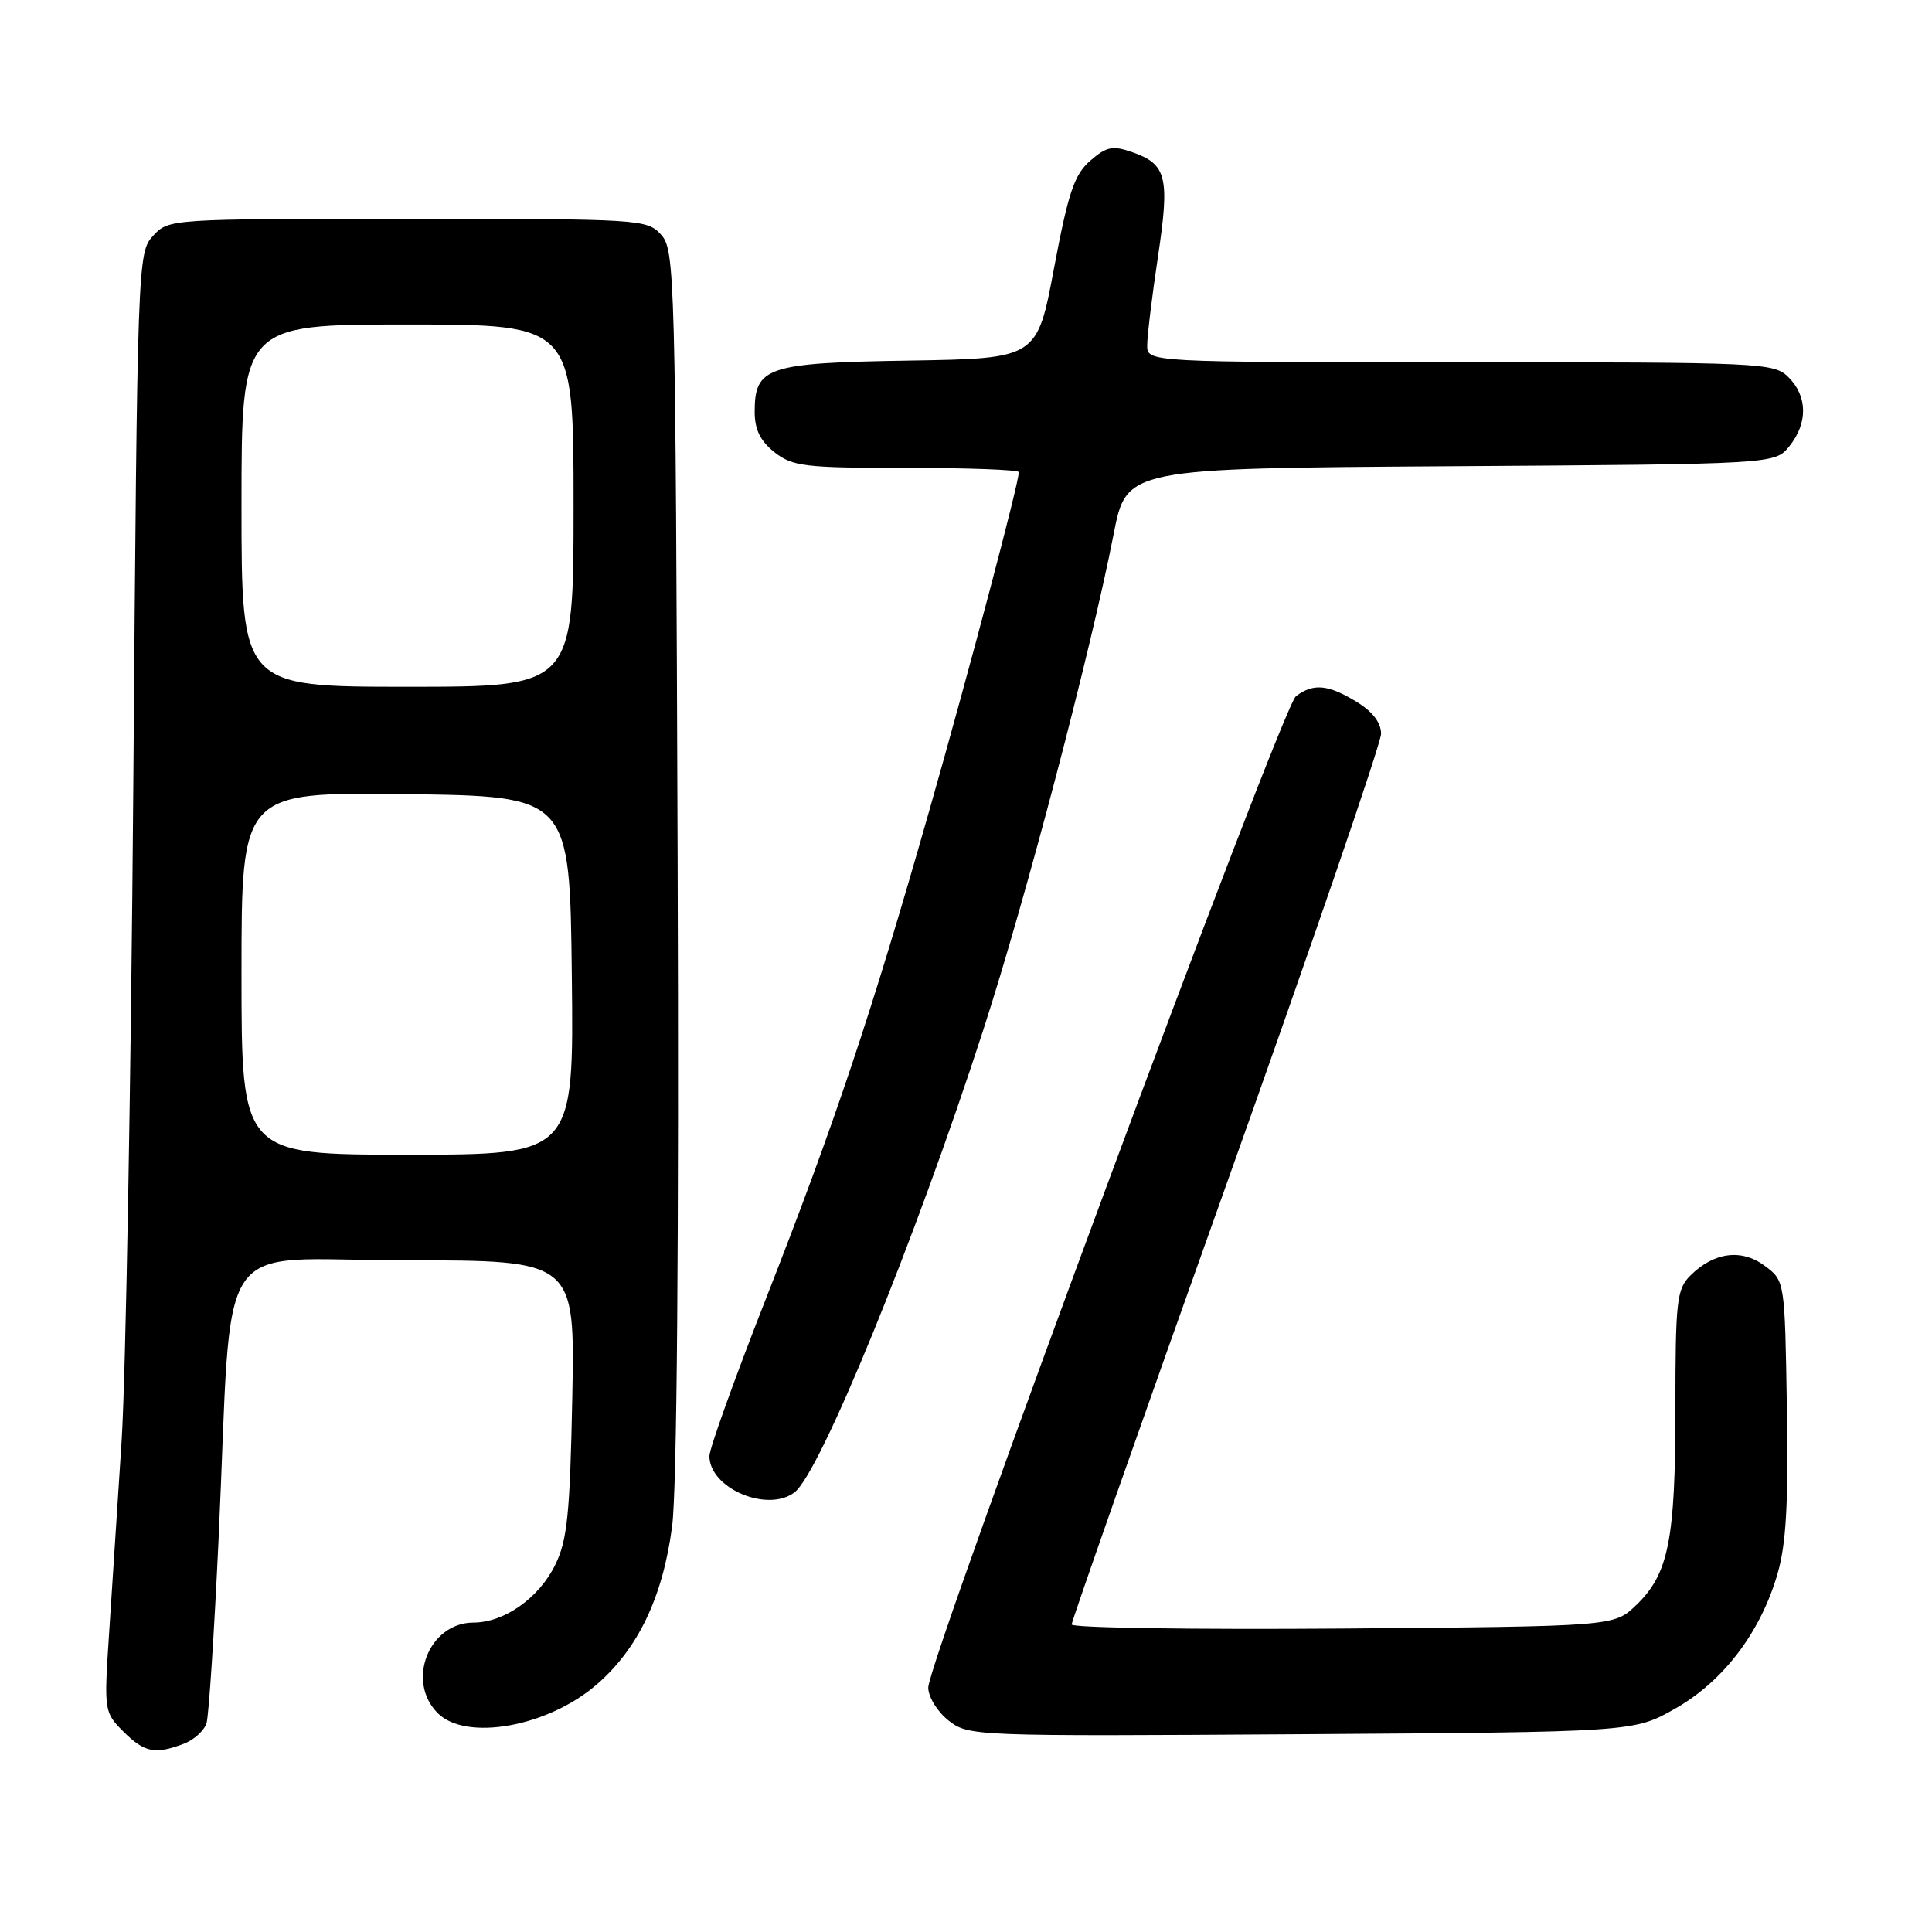 <?xml version="1.0" encoding="UTF-8" standalone="no"?>
<!DOCTYPE svg PUBLIC "-//W3C//DTD SVG 1.1//EN" "http://www.w3.org/Graphics/SVG/1.1/DTD/svg11.dtd" >
<svg xmlns="http://www.w3.org/2000/svg" xmlns:xlink="http://www.w3.org/1999/xlink" version="1.1" viewBox="0 0 256 256">
 <g >
 <path fill="currentColor"
d=" M 24.35 231.06 C 25.71 230.54 27.07 229.30 27.37 228.31 C 27.67 227.31 28.38 216.38 28.96 204.00 C 30.89 162.43 27.83 167.00 53.68 167.00 C 76.19 167.00 76.19 167.00 75.83 185.25 C 75.52 200.68 75.17 204.10 73.56 207.37 C 71.41 211.75 66.82 214.99 62.75 215.00 C 56.84 215.00 53.77 222.77 58.00 227.00 C 61.74 230.74 72.49 228.84 78.98 223.28 C 84.52 218.54 87.83 211.64 89.06 202.24 C 89.70 197.37 89.97 164.57 89.79 113.85 C 89.51 36.17 89.43 33.13 87.60 31.10 C 85.73 29.05 84.94 29.00 54.02 29.00 C 22.46 29.00 22.34 29.01 20.28 31.25 C 18.24 33.47 18.20 34.48 17.66 104.50 C 17.35 143.55 16.66 182.47 16.11 191.00 C 15.56 199.53 14.81 211.08 14.44 216.68 C 13.78 226.69 13.81 226.90 16.34 229.43 C 19.13 232.22 20.54 232.50 24.35 231.06 Z  M 221.97 226.40 C 228.36 222.77 233.28 216.30 235.53 208.54 C 236.68 204.58 236.98 199.25 236.77 186.51 C 236.50 169.71 236.50 169.71 233.84 167.73 C 230.76 165.43 227.09 165.91 223.97 169.03 C 222.18 170.82 222.00 172.40 222.00 186.63 C 222.00 204.07 221.10 208.57 216.79 212.70 C 213.87 215.50 213.87 215.50 177.94 215.79 C 158.17 215.94 142.00 215.70 142.00 215.25 C 142.00 214.79 151.22 188.56 162.50 156.96 C 173.77 125.36 183.00 98.48 183.00 97.24 C 183.00 95.75 181.88 94.29 179.75 92.99 C 175.98 90.69 174.03 90.51 171.72 92.25 C 169.87 93.63 123.00 220.03 123.00 223.61 C 123.00 224.85 124.20 226.80 125.68 227.97 C 128.34 230.05 128.89 230.07 172.43 229.79 C 216.50 229.50 216.50 229.50 221.97 226.40 Z  M 105.27 197.75 C 108.68 195.18 121.24 164.42 130.28 136.50 C 135.92 119.10 144.52 86.36 147.56 70.78 C 149.26 62.06 149.26 62.06 192.22 61.78 C 235.18 61.50 235.18 61.50 237.09 59.14 C 239.56 56.09 239.52 52.52 237.00 50.00 C 235.06 48.06 233.67 48.00 193.50 48.00 C 152.00 48.00 152.00 48.00 152.01 45.75 C 152.01 44.51 152.65 39.25 153.43 34.05 C 155.02 23.48 154.60 21.75 150.02 20.16 C 147.43 19.26 146.62 19.42 144.46 21.30 C 142.35 23.14 141.56 25.48 139.67 35.50 C 137.42 47.50 137.42 47.50 120.51 47.78 C 101.60 48.08 100.00 48.61 100.00 54.58 C 100.00 56.93 100.75 58.44 102.63 59.93 C 105.03 61.81 106.61 62.00 120.13 62.00 C 128.31 62.00 135.00 62.25 135.00 62.56 C 135.00 64.01 128.49 88.61 123.11 107.50 C 115.44 134.41 110.56 148.98 101.39 172.34 C 97.33 182.70 94.00 191.97 94.00 192.93 C 94.00 197.20 101.67 200.47 105.27 197.75 Z  M 32.00 128.98 C 32.00 104.96 32.00 104.96 53.75 105.23 C 75.50 105.50 75.50 105.50 75.77 129.25 C 76.04 153.00 76.04 153.00 54.02 153.00 C 32.00 153.00 32.00 153.00 32.00 128.98 Z  M 32.00 67.00 C 32.00 43.00 32.00 43.00 54.00 43.00 C 76.00 43.00 76.00 43.00 76.00 67.00 C 76.00 91.00 76.00 91.00 54.00 91.00 C 32.00 91.00 32.00 91.00 32.00 67.00 Z "/>
</g>
</svg>